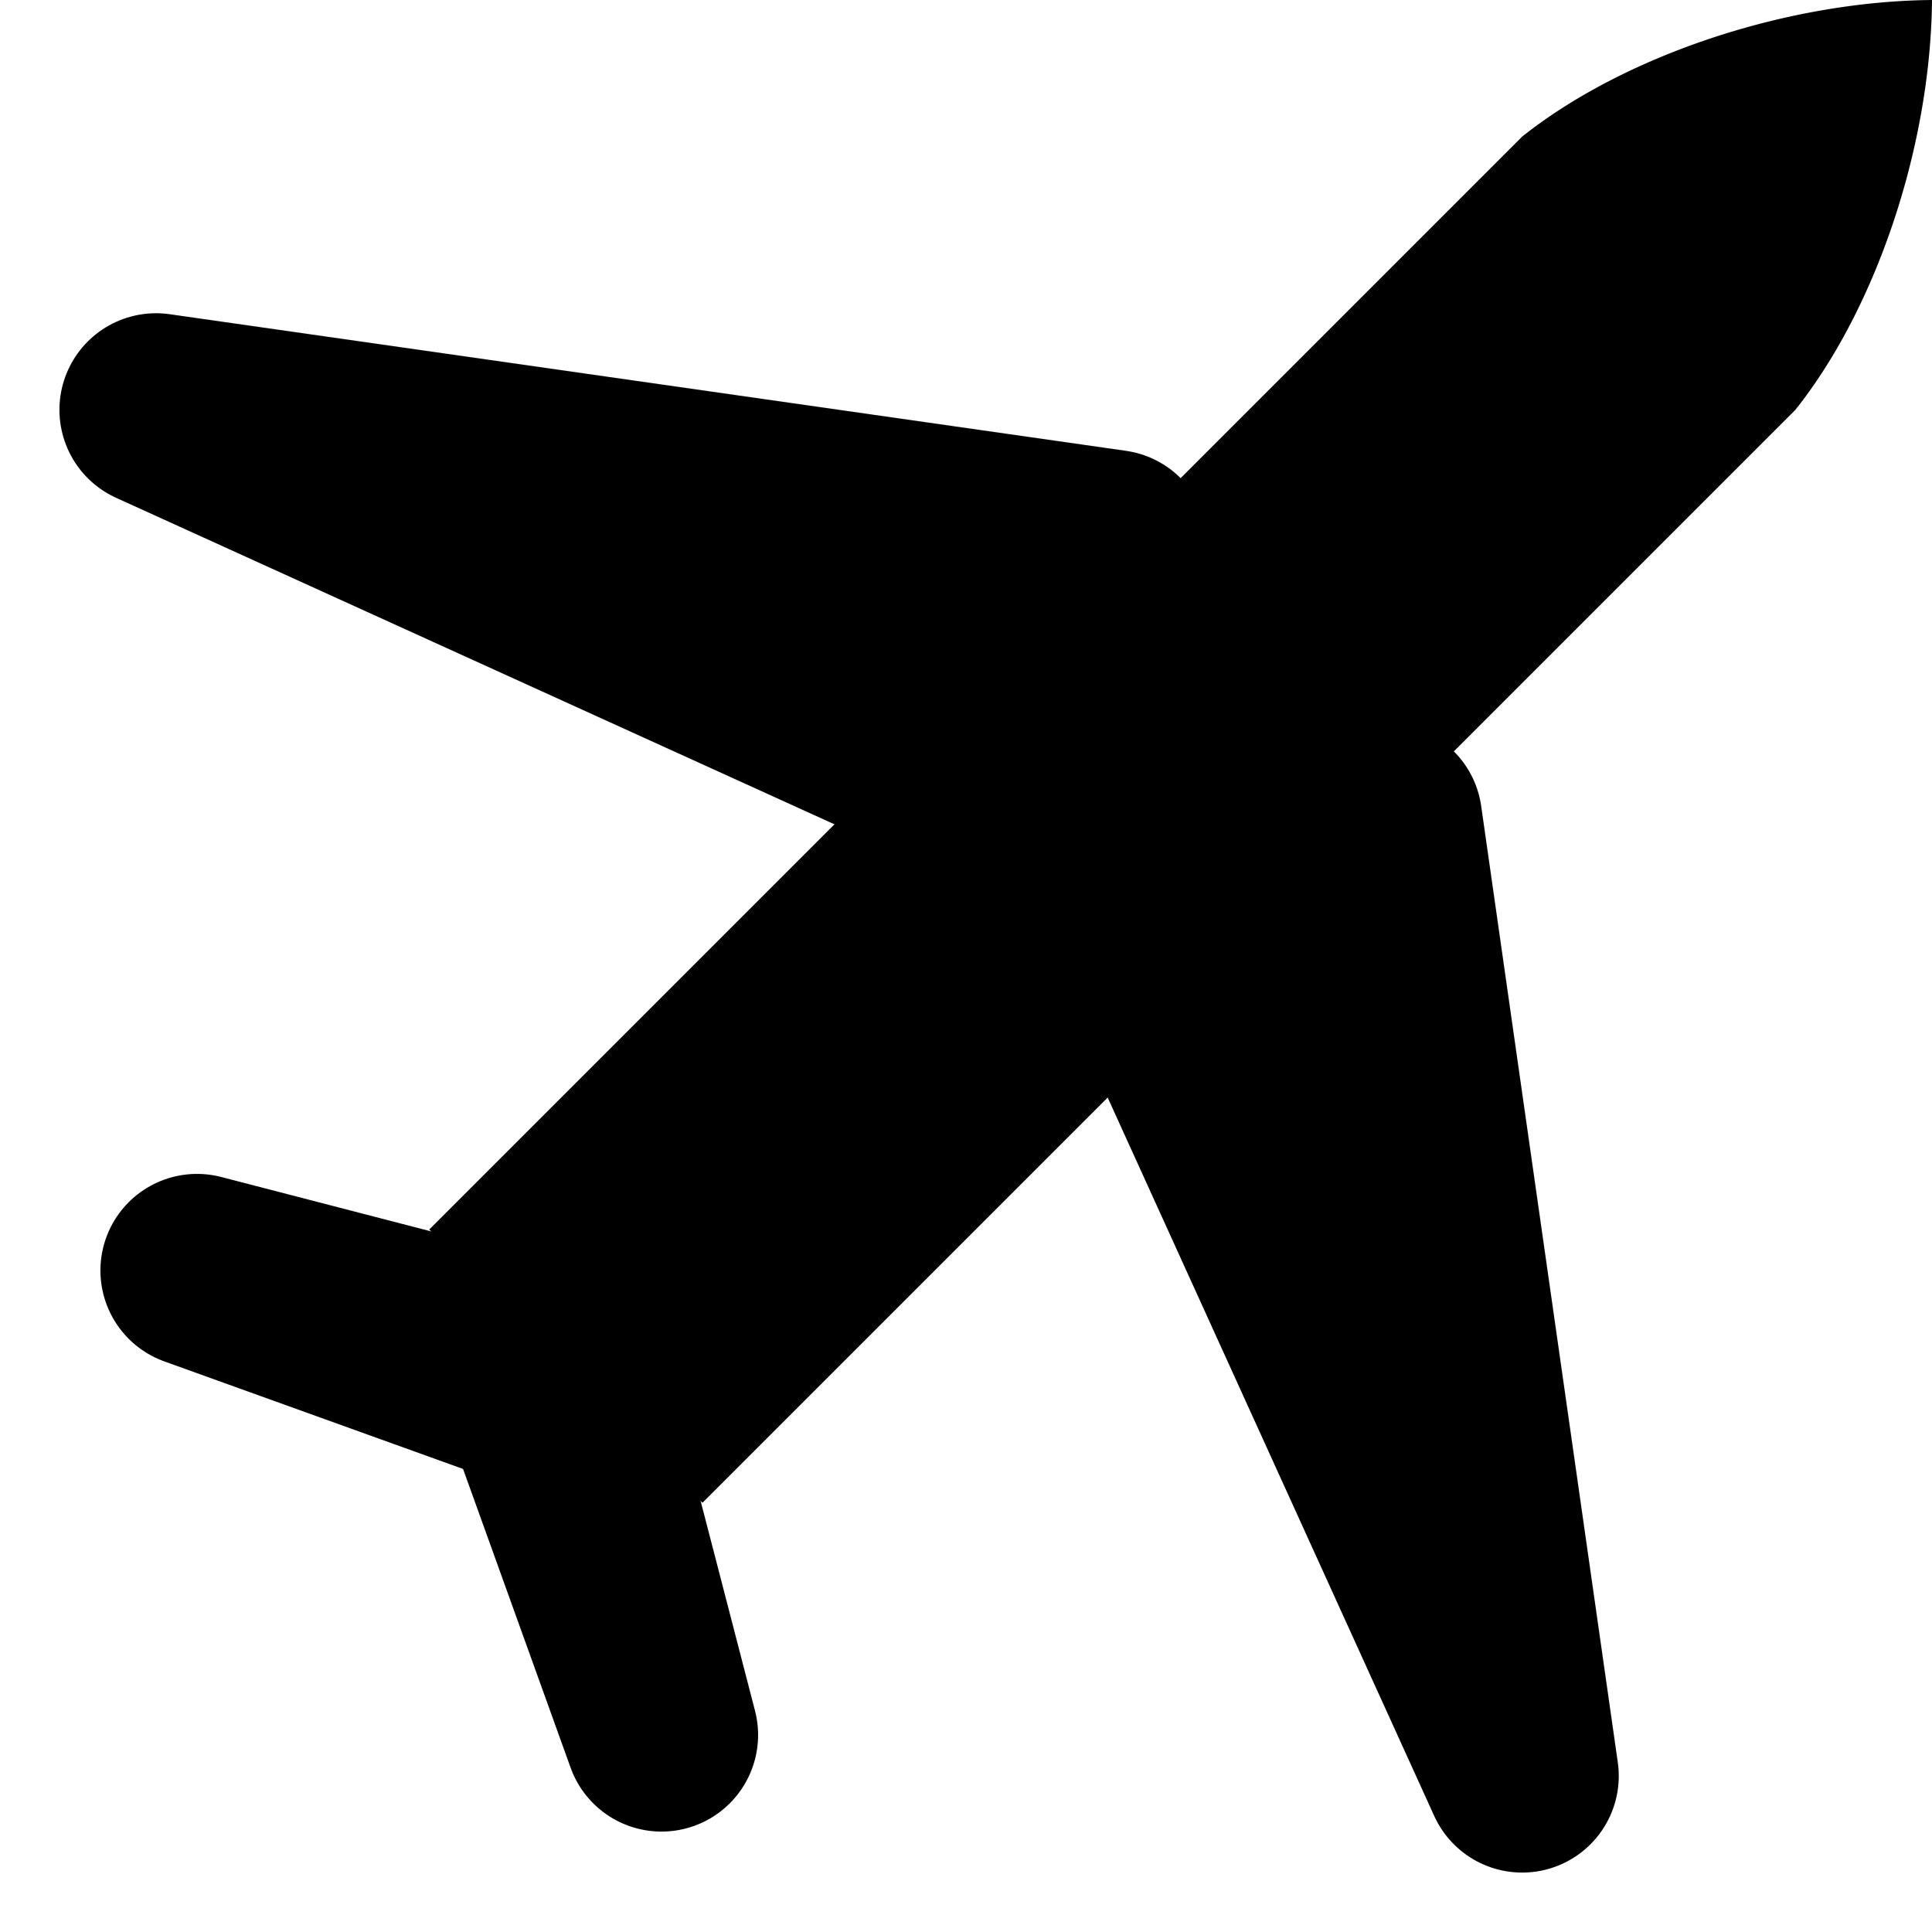 <?xml version="1.0"?>
<!DOCTYPE svg PUBLIC "-//W3C//DTD SVG 1.1//EN" "http://www.w3.org/Graphics/SVG/1.1/DTD/svg11.dtd">
<!-- Based on http://s1377.photobucket.com/user/alansimmons1/media/plane-512_zpsipctchau.png.html -->
<svg xmlns="http://www.w3.org/2000/svg" viewBox="-500,0 500 500">
	<g transform="rotate(45)">
		<path id="body" d="M 0,0
			a 50,100 -30 0 1 50,100
			v+400
			h-100
			v-400
			a 50,100 30 0 1 50,-100
			z
			" fill="black" />
		<g id="wings" transform="translate(0, 250)">
			<path id="wing-right" stroke-width="50" stroke="black" stroke-linejoin="round"
			      d="m +50,0 l +200,150 l-200,-75 z" />
			<path id="wing-left" stroke-width="50" stroke="black" stroke-linejoin="round"
			      d="m -50,0 l -200,150 l+200,-75 z" />
		</g>
		<g id="tails" transform="translate(0,100) translate(0,400)">
			<path id="tail-right" stroke-width="50" stroke="black" stroke-linejoin="round"
			      d="M 0,0 l +85,50 l-85,-40 z" />
			<path id="tail-left" stroke-width="50" stroke="black" stroke-linejoin="round"
			      d="M 0,0 l -85,50 l+85,-40 z" />
		</g>
	</g>
</svg>
